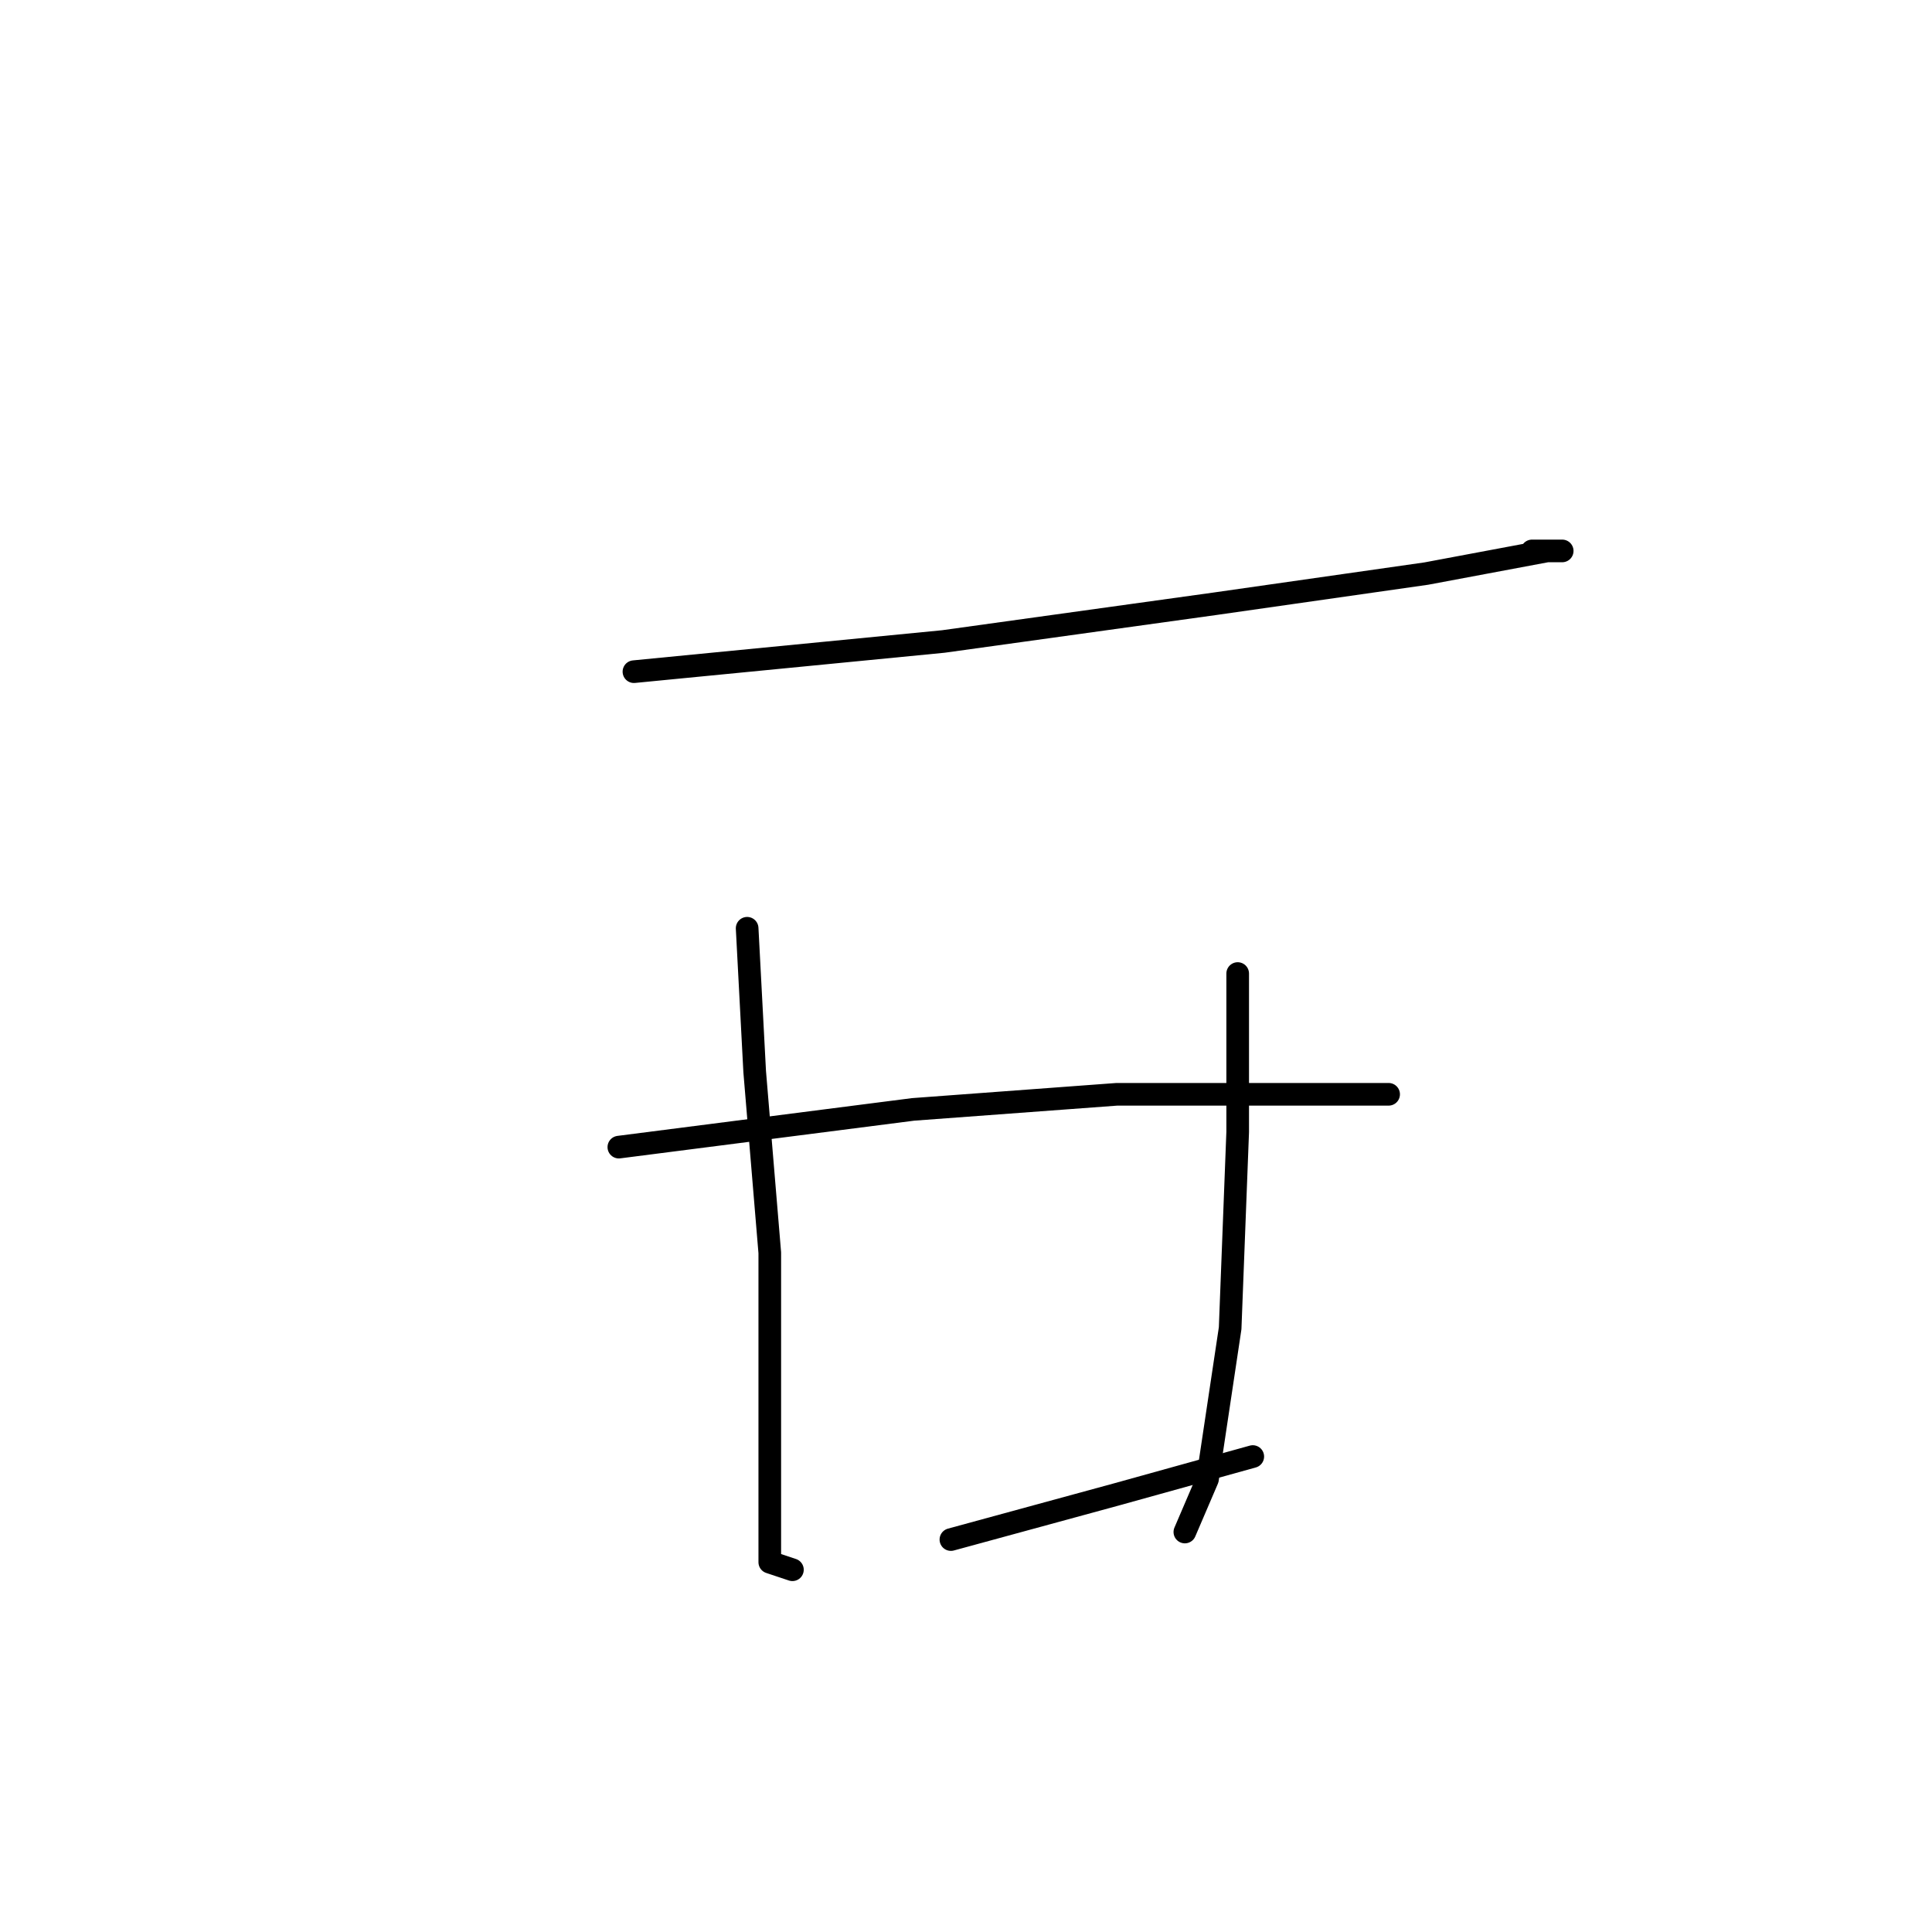 <?xml version="1.0" standalone="no"?>
    <svg width="256" height="256" xmlns="http://www.w3.org/2000/svg" version="1.1">
    <polyline stroke="black" stroke-width="3" stroke-linecap="round" fill="transparent" stroke-linejoin="round" points="84 89 125 85 161 80 189 76 205 73 207 73 203 73 203 73 " />
        <polyline stroke="black" stroke-width="3" stroke-linecap="round" fill="transparent" stroke-linejoin="round" points="99 123 100 142 102 166 102 187 102 202 102 207 105 208 105 208 " />
        <polyline stroke="black" stroke-width="3" stroke-linecap="round" fill="transparent" stroke-linejoin="round" points="164 129 164 150 163 176 160 196 157 203 157 203 " />
        <polyline stroke="black" stroke-width="3" stroke-linecap="round" fill="transparent" stroke-linejoin="round" points="82 152 121 147 148 145 172 145 183 145 184 145 184 145 " />
        <polyline stroke="black" stroke-width="3" stroke-linecap="round" fill="transparent" stroke-linejoin="round" points="126 204 148 198 166 193 166 193 " />
        </svg>